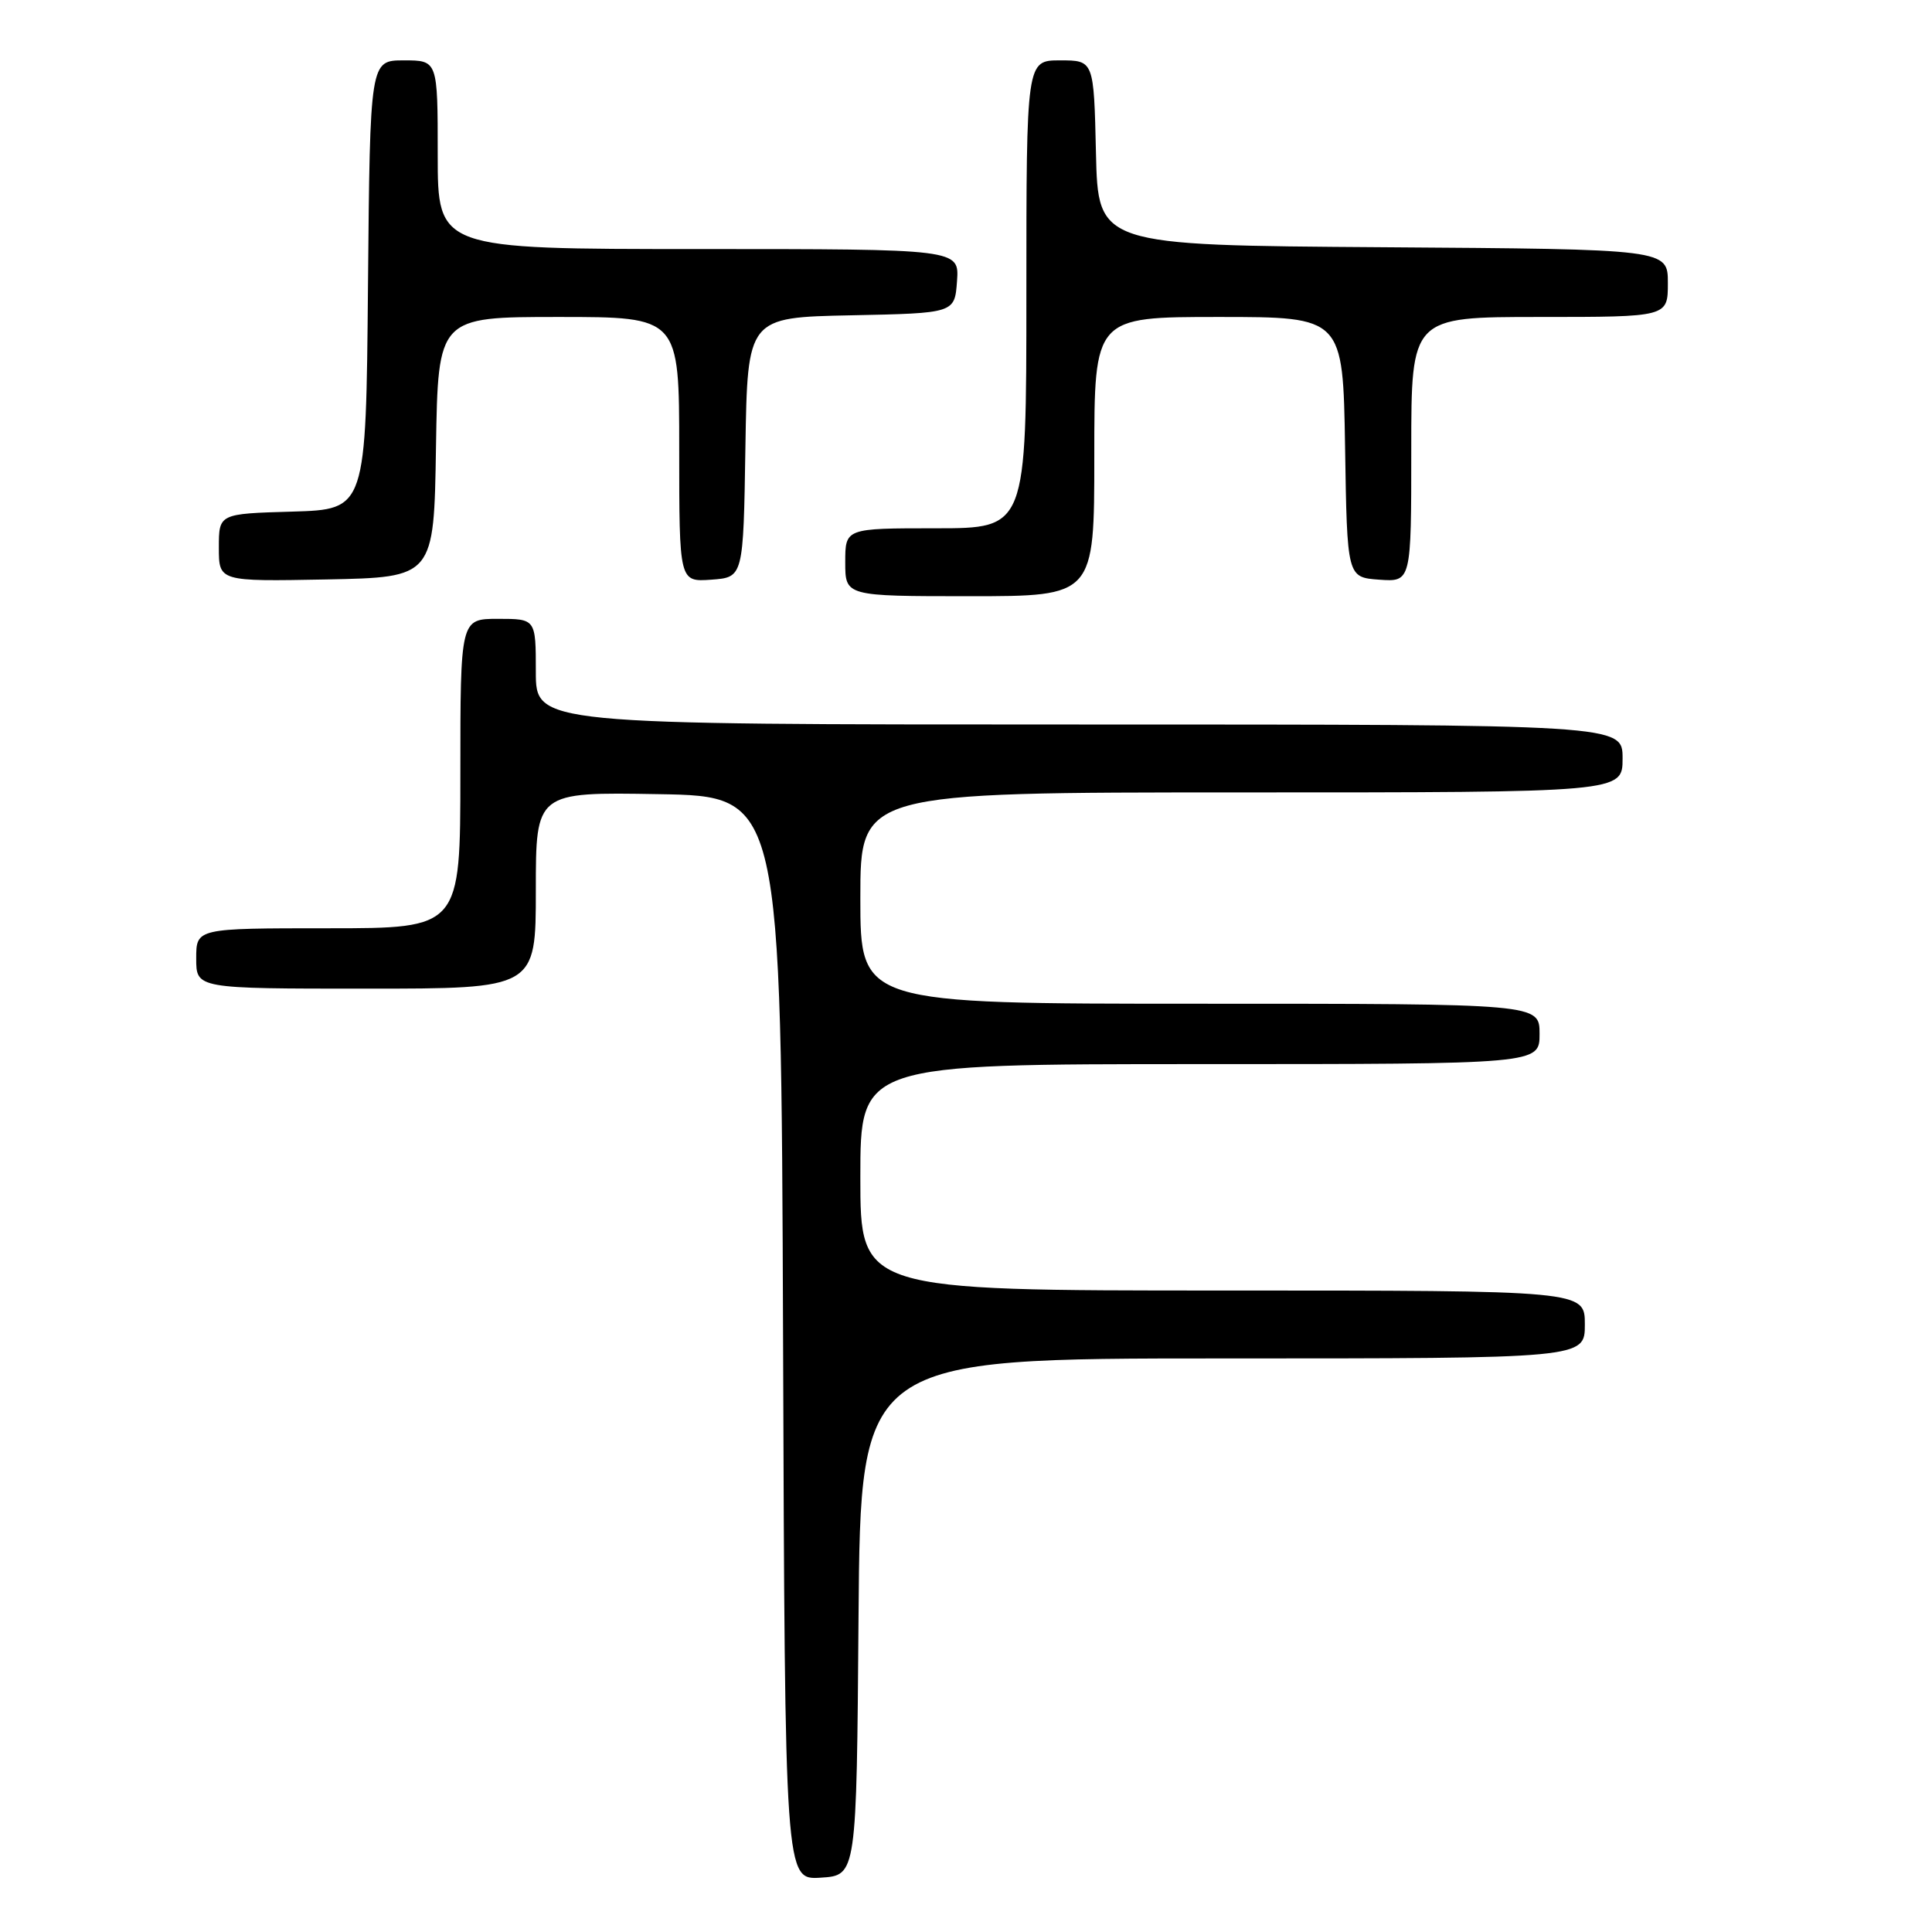 <?xml version="1.0" encoding="UTF-8" standalone="no"?>
<!DOCTYPE svg PUBLIC "-//W3C//DTD SVG 1.1//EN" "http://www.w3.org/Graphics/SVG/1.1/DTD/svg11.dtd" >
<svg xmlns="http://www.w3.org/2000/svg" xmlns:xlink="http://www.w3.org/1999/xlink" version="1.1" viewBox="0 0 256 256">
 <g >
 <path fill="currentColor"
d=" M 113.76 214.25 C 114.03 180.00 114.03 180.00 162.01 180.00 C 210.00 180.00 210.00 180.00 210.00 175.50 C 210.00 171.00 210.00 171.00 162.00 171.00 C 114.00 171.00 114.00 171.00 114.00 156.00 C 114.00 141.00 114.00 141.00 159.00 141.00 C 204.00 141.00 204.00 141.00 204.00 137.00 C 204.00 133.00 204.00 133.00 159.00 133.00 C 114.00 133.00 114.00 133.00 114.00 119.00 C 114.00 105.00 114.00 105.00 164.50 105.00 C 215.00 105.00 215.00 105.00 215.00 100.50 C 215.00 96.00 215.00 96.00 143.00 96.00 C 71.00 96.00 71.00 96.00 71.00 89.00 C 71.00 82.00 71.00 82.00 66.00 82.00 C 61.00 82.00 61.00 82.00 61.00 102.50 C 61.00 123.00 61.00 123.00 43.50 123.00 C 26.00 123.00 26.00 123.00 26.00 127.00 C 26.00 131.00 26.00 131.00 48.50 131.00 C 71.00 131.00 71.00 131.00 71.00 117.98 C 71.00 104.95 71.00 104.95 87.25 105.23 C 103.50 105.50 103.50 105.50 103.76 177.30 C 104.01 249.11 104.01 249.11 108.76 248.80 C 113.50 248.50 113.50 248.50 113.76 214.25 Z  M 145.00 60.50 C 145.00 42.00 145.00 42.00 161.48 42.00 C 177.95 42.00 177.95 42.00 178.23 59.25 C 178.50 76.50 178.50 76.50 182.75 76.81 C 187.00 77.11 187.00 77.11 187.00 59.56 C 187.00 42.00 187.00 42.00 204.00 42.00 C 221.00 42.00 221.00 42.00 221.00 37.51 C 221.00 33.02 221.00 33.02 183.25 32.76 C 145.50 32.50 145.50 32.50 145.22 20.25 C 144.94 8.00 144.94 8.00 140.47 8.00 C 136.00 8.00 136.00 8.00 136.00 39.00 C 136.00 70.00 136.00 70.00 124.00 70.00 C 112.00 70.00 112.00 70.00 112.00 74.50 C 112.00 79.00 112.00 79.00 128.50 79.00 C 145.00 79.00 145.00 79.00 145.00 60.50 Z  M 57.77 59.25 C 58.05 42.00 58.05 42.00 74.02 42.00 C 90.00 42.00 90.00 42.00 90.00 59.56 C 90.00 77.11 90.00 77.11 94.25 76.81 C 98.50 76.50 98.50 76.50 98.77 59.28 C 99.05 42.06 99.05 42.06 112.77 41.78 C 126.50 41.50 126.50 41.50 126.81 37.25 C 127.11 33.00 127.11 33.00 92.56 33.00 C 58.00 33.00 58.00 33.00 58.00 20.50 C 58.00 8.00 58.00 8.00 53.51 8.00 C 49.03 8.00 49.03 8.00 48.76 37.75 C 48.50 67.50 48.50 67.50 38.75 67.79 C 29.00 68.07 29.00 68.07 29.00 72.56 C 29.00 77.05 29.00 77.05 43.25 76.78 C 57.50 76.50 57.50 76.50 57.77 59.25 Z "/>
</g>
</svg>